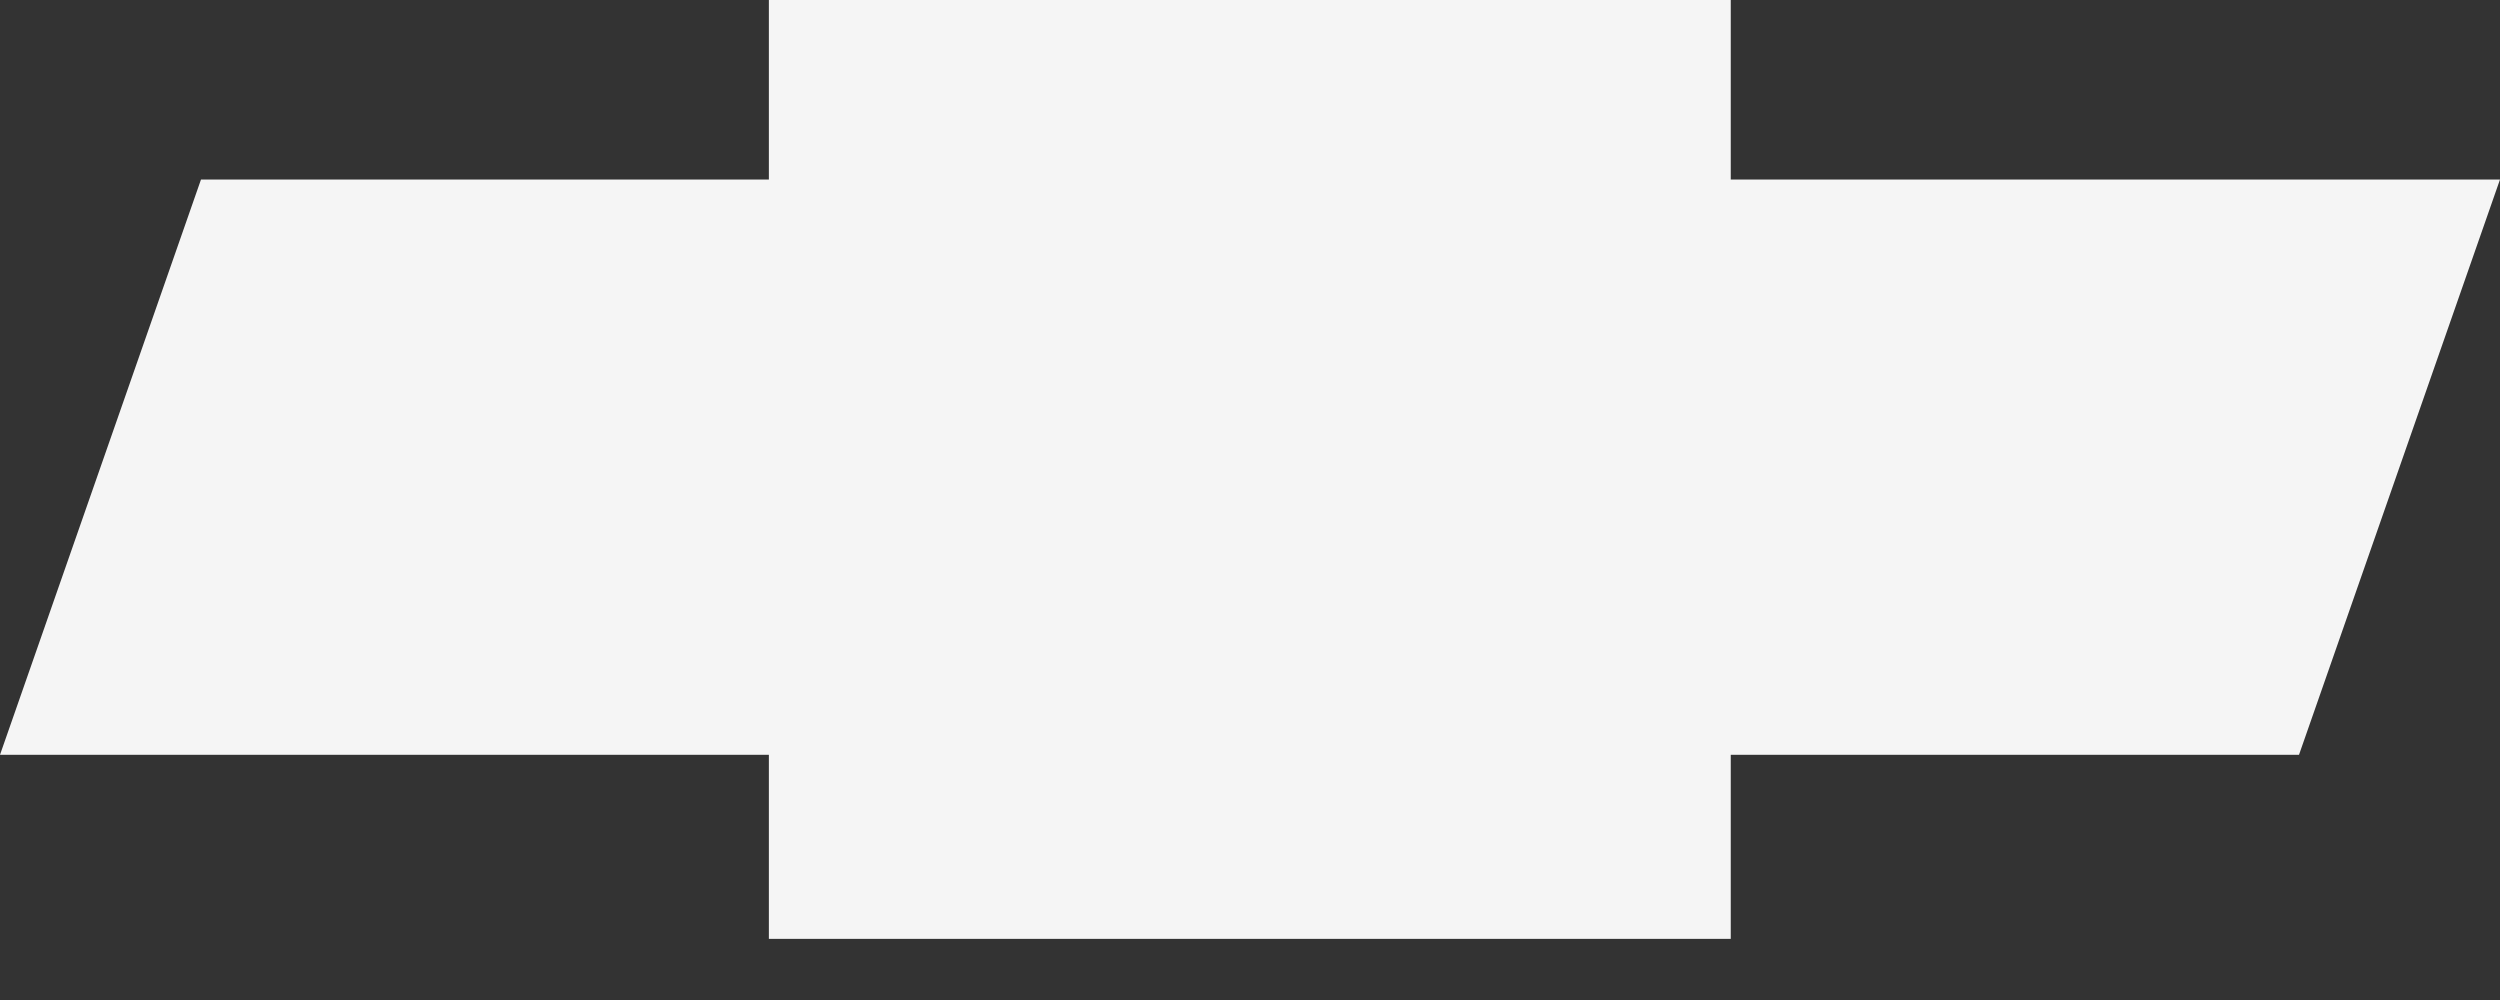 <svg width="40" height="16" viewBox="0 0 40 16" fill="none" xmlns="http://www.w3.org/2000/svg">
<rect x="0" y="0" width="40" height="16" fill="#333333" stroke="none"/>
<path fill-rule="evenodd" clip-rule="evenodd" d="M40 2.872H27.692V0H12.302V2.872H3.216L0 12.077H12.302V15.022H27.692V12.077H36.784L40 2.872Z" fill="#F5F5F5"/>
</svg>
